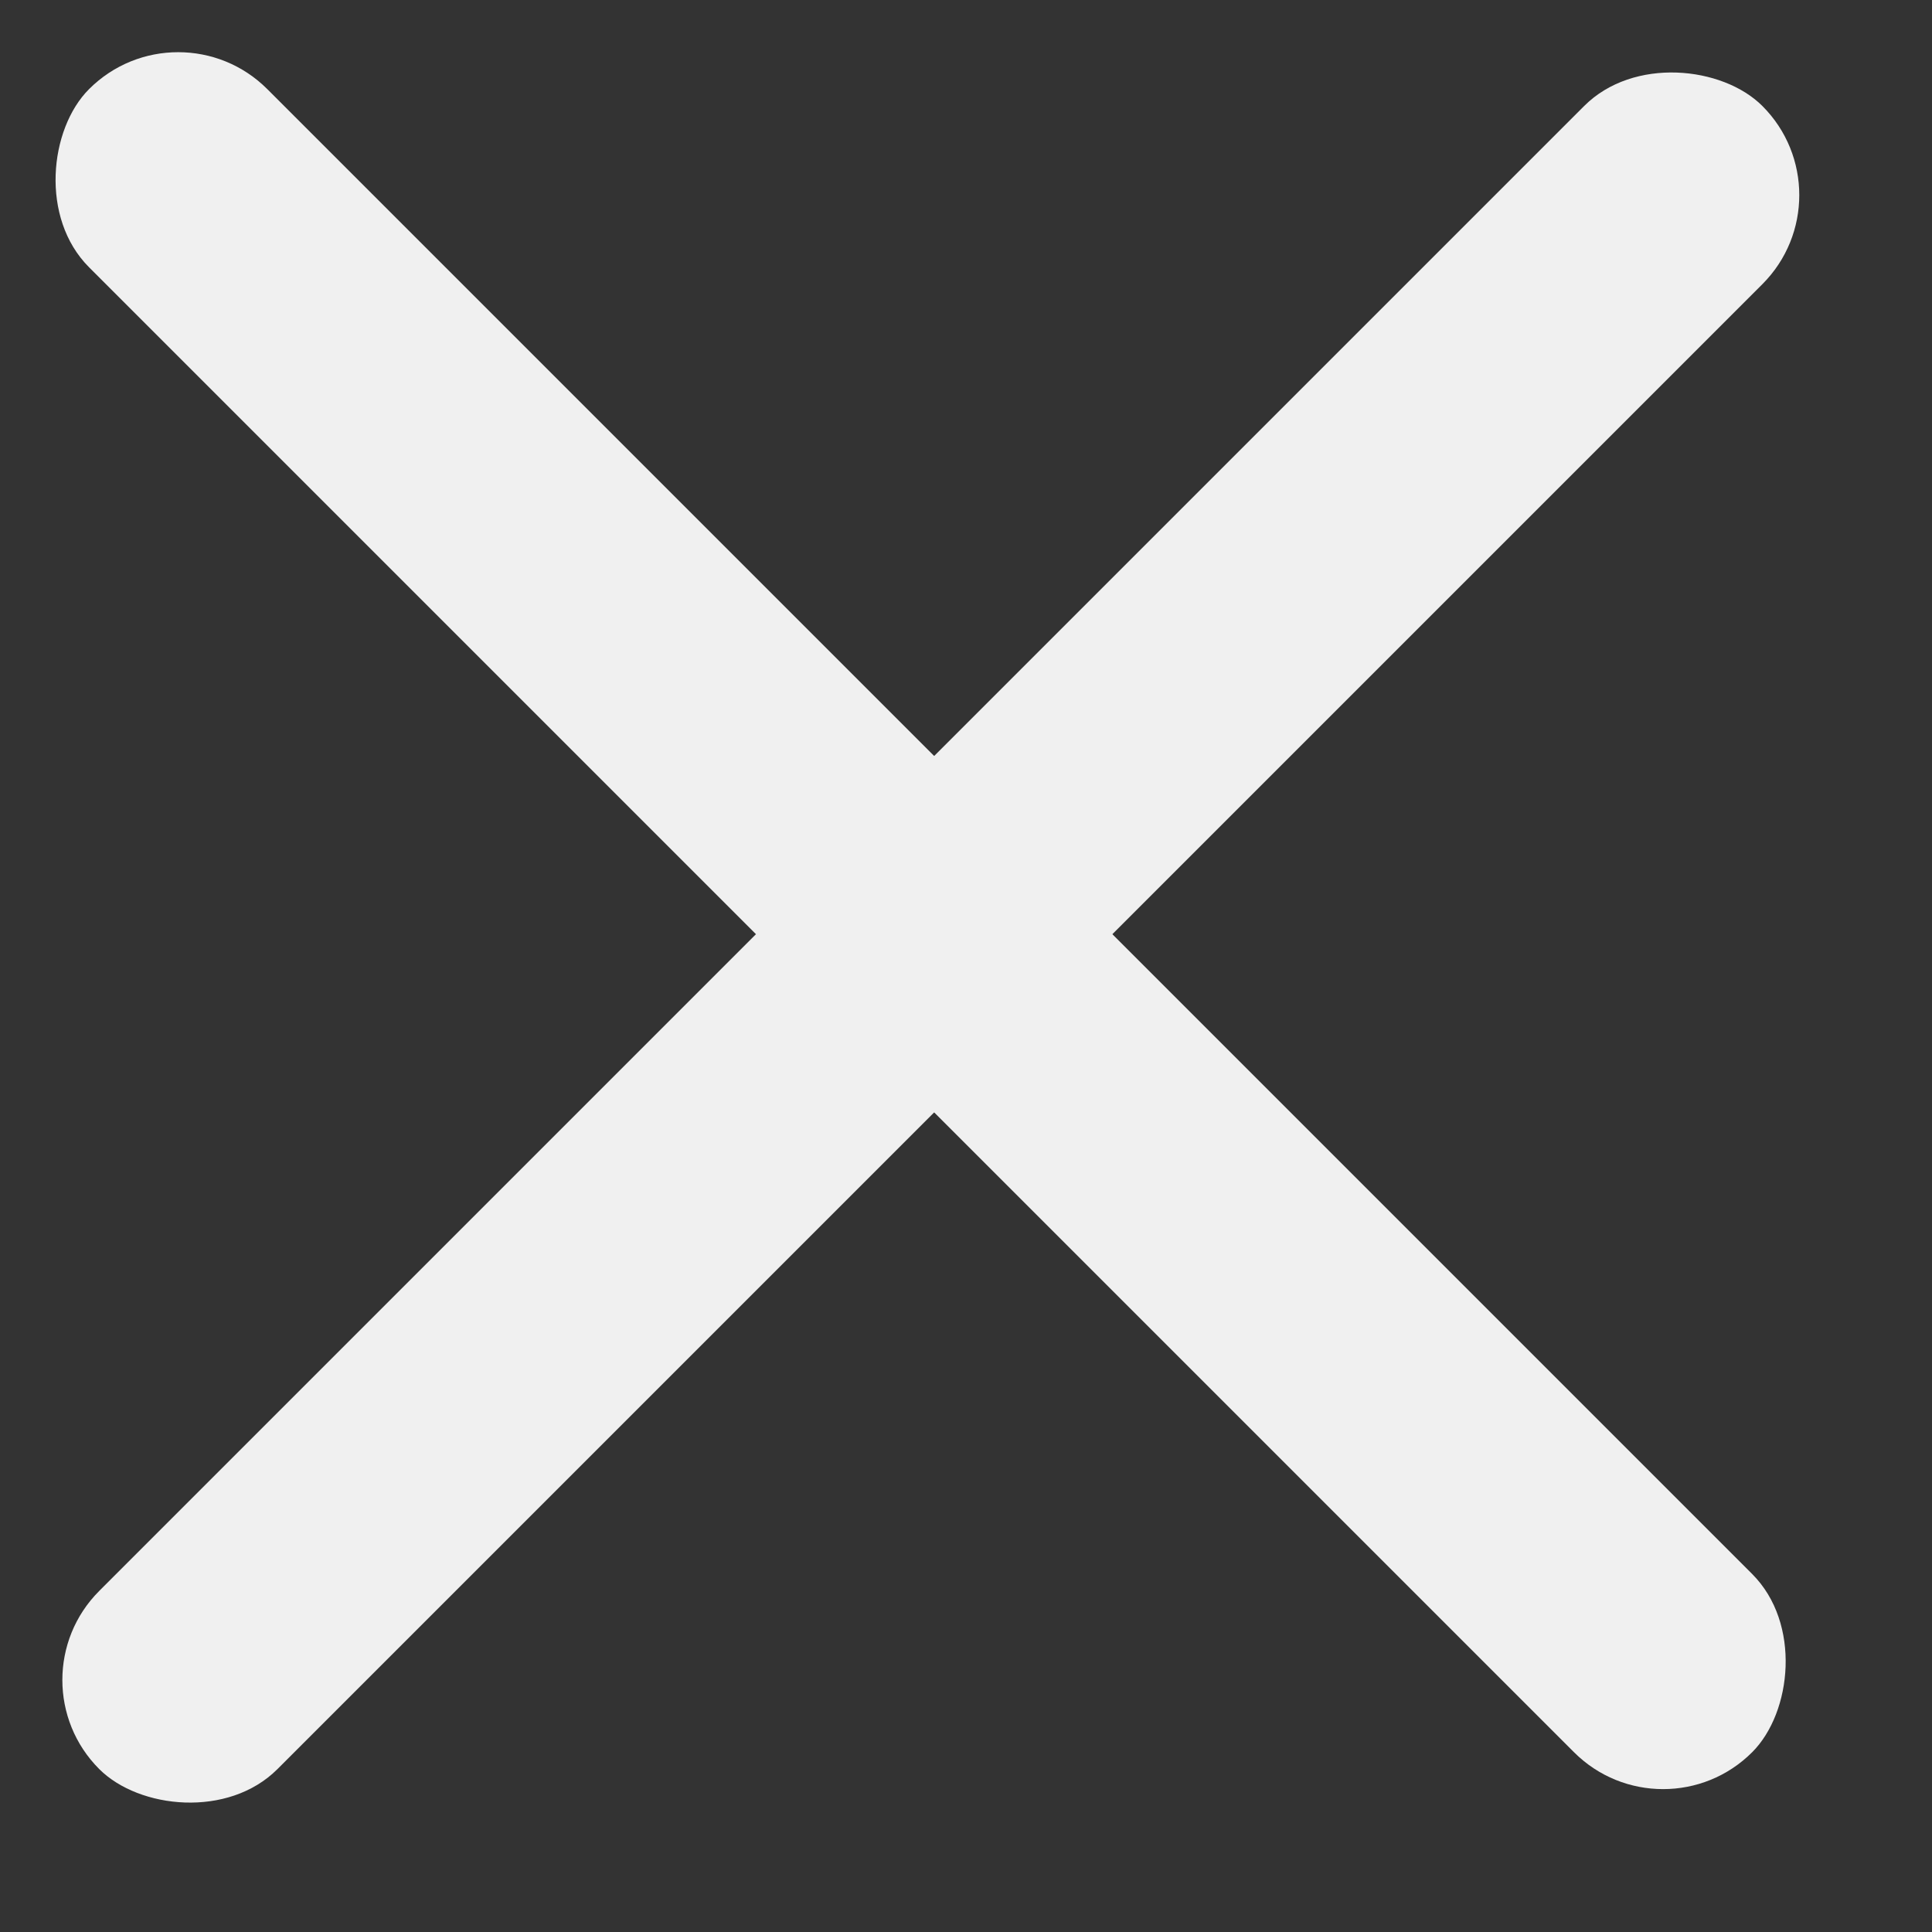 <svg width="23" height="23" viewBox="0 0 23 23" fill="none" xmlns="http://www.w3.org/2000/svg">
<rect x="0" y="0" width="23" height="23" fill="#333333" stroke="none"/>
<rect x="2.121" width="28" height="3" rx="1.5" transform="rotate(45 2.121 0)" fill="#F0F0F0"/>
<rect x="10.121" y="9" width="2" height="3" rx="1" fill="#F0F0F0"/>
<rect x="0.121" y="20" width="28" height="3" rx="1.5" transform="rotate(-45 0.121 20)" fill="#F0F0F0"/>
</svg>
